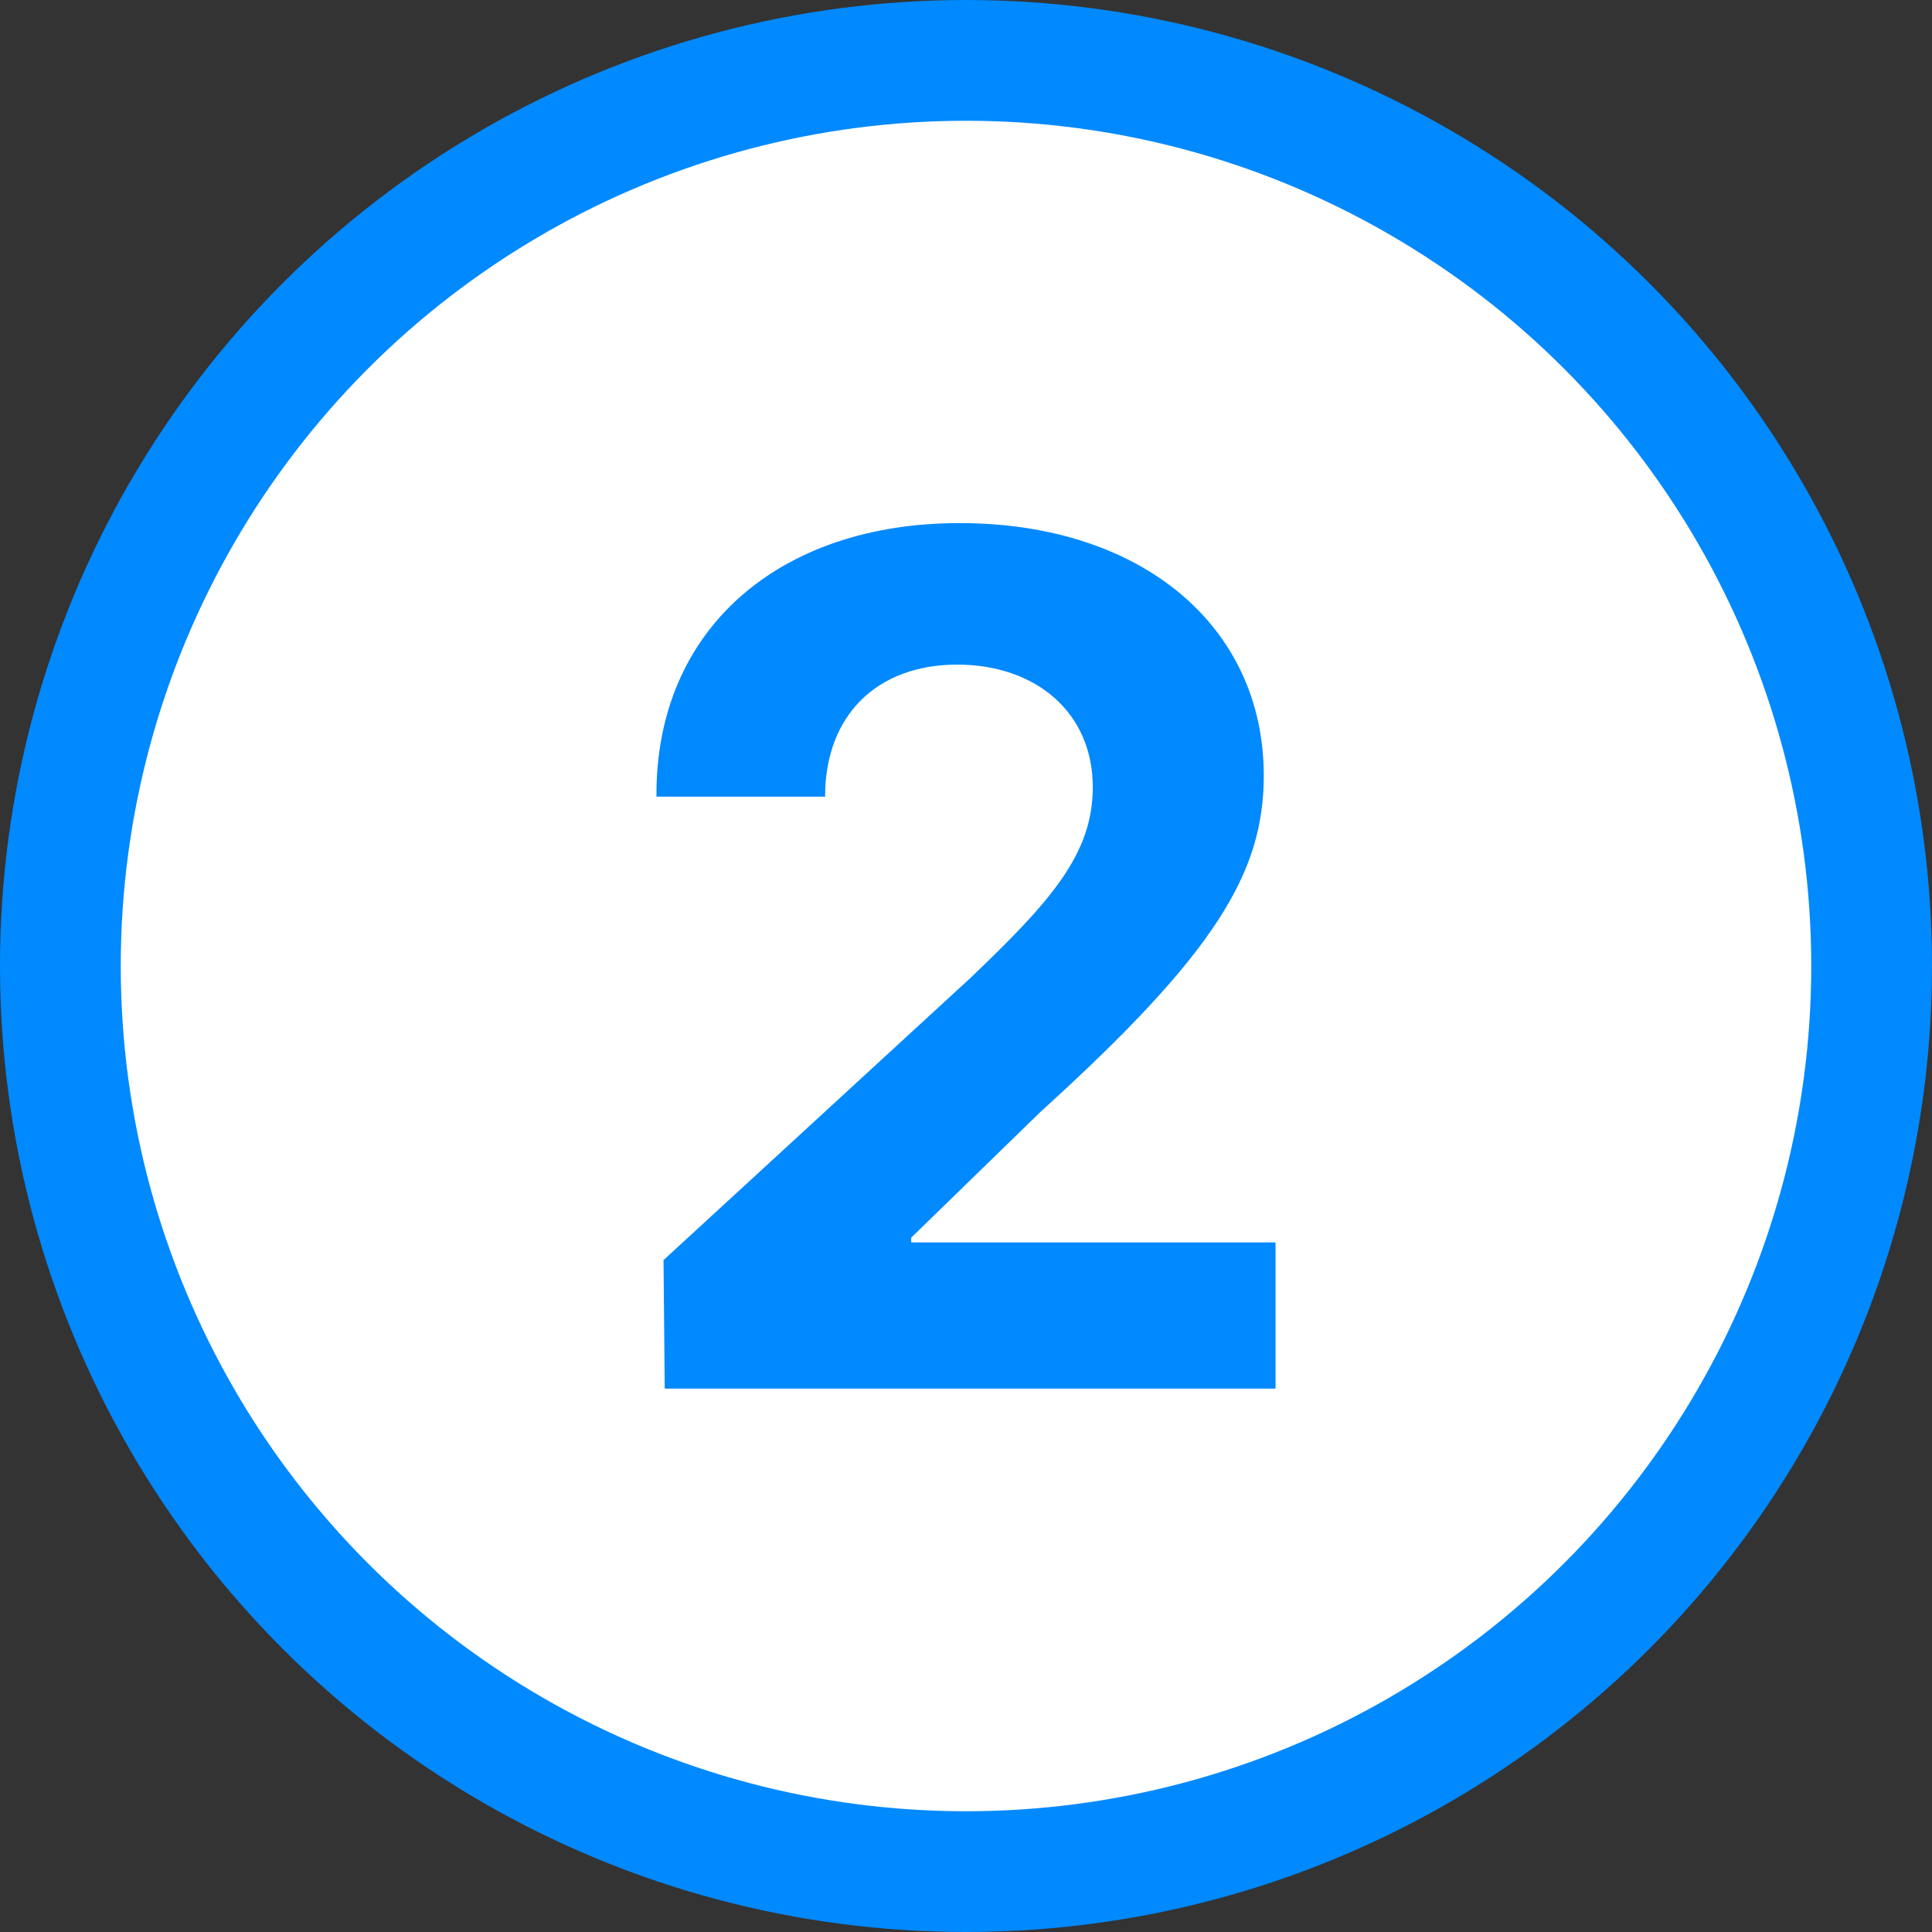 <svg width="32" height="32" viewBox="0 0 32 32" fill="none" xmlns="http://www.w3.org/2000/svg">
<rect x="0" y="0" width="32" height="32" fill="#333333" stroke="none"/>
<circle cx="16" cy="16" r="15" fill="white" stroke="#0189FF" stroke-width="2"/>
<path d="M11.01 23L10.99 20.871L16.068 16.203C17.396 14.934 18.1 14.152 18.1 13.039C18.1 11.789 17.143 11.008 15.854 11.008C14.525 11.008 13.666 11.848 13.666 13.195H10.873C10.854 10.422 12.904 8.664 15.893 8.664C18.92 8.664 20.932 10.383 20.932 12.844C20.932 14.445 20.15 15.773 17.24 18.41L15.092 20.5V20.578H21.127V23H11.01Z" fill="#0189FF"/>
</svg>
